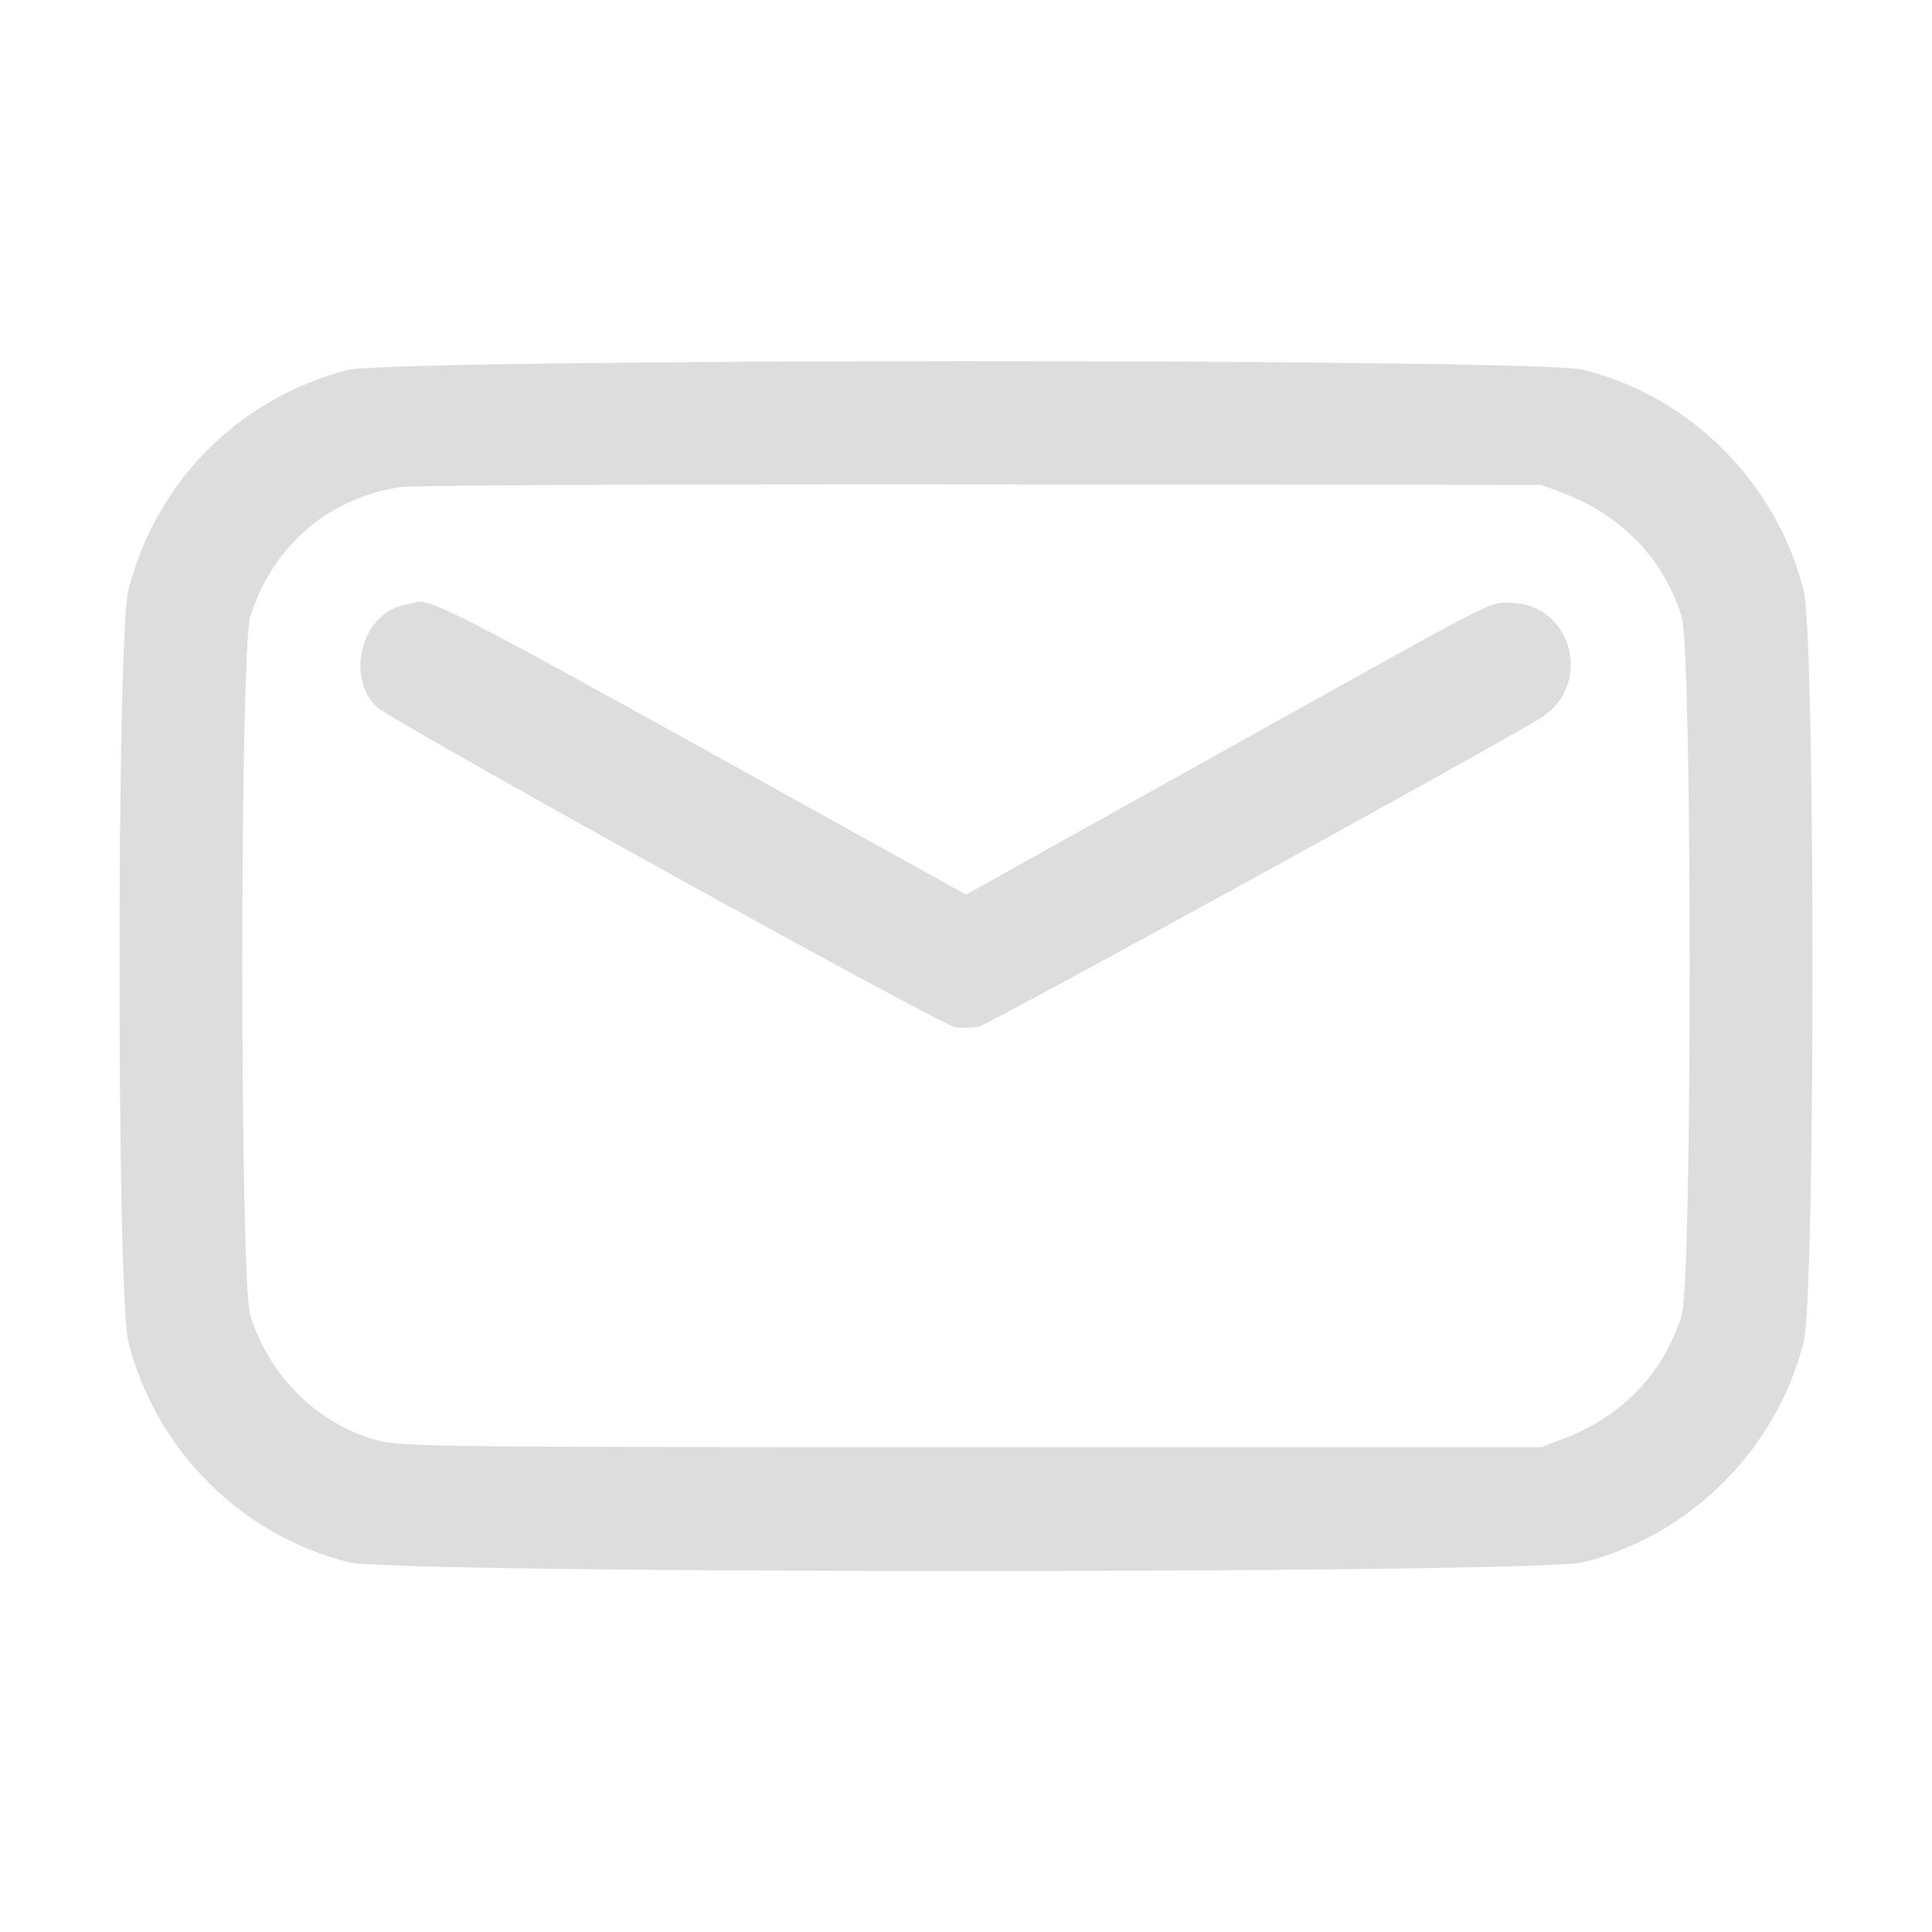 <svg id="svg" xmlns="http://www.w3.org/2000/svg" xmlns:xlink="http://www.w3.org/1999/xlink" width="24" height="24" viewBox="0, 0, 400,400"><g id="svgg"><path id="path0" d="M71.891 76.616 C 49.383 82.508,32.286 99.703,26.570 122.195 C 24.127 131.810,24.127 268.190,26.570 277.805 C 32.272 300.241,49.848 317.823,72.195 323.445 C 81.870 325.879,318.130 325.879,327.805 323.445 C 350.058 317.846,367.846 300.058,373.445 277.805 C 375.874 268.151,375.860 131.760,373.430 122.195 C 367.757 99.872,350.002 82.108,327.805 76.548 C 318.205 74.143,81.096 74.206,71.891 76.616 M323.765 102.156 C 335.870 106.756,344.562 115.863,348.181 127.734 C 350.384 134.964,350.384 265.036,348.181 272.266 C 344.563 284.135,335.879 293.235,323.765 297.848 L 319.141 299.609 201.172 299.609 C 88.372 299.609,82.971 299.545,77.907 298.149 C 65.712 294.787,55.637 284.791,51.819 272.266 C 49.616 265.036,49.616 134.964,51.819 127.734 C 56.279 113.103,68.210 102.869,83.203 100.816 C 85.781 100.463,139.922 100.224,203.516 100.286 L 319.141 100.398 323.765 102.156 M86.328 124.634 C 85.898 124.760,84.587 125.075,83.413 125.334 C 74.858 127.219,71.536 140.172,78.016 146.380 C 81.024 149.262,194.774 212.244,197.763 212.682 C 199.150 212.886,201.427 212.795,202.823 212.480 C 204.924 212.006,309.437 154.577,318.974 148.656 C 330.013 141.802,325.482 124.820,312.614 124.820 C 307.986 124.820,312.359 122.552,250.976 156.783 L 199.998 185.212 145.897 155.187 C 96.939 128.015,88.885 123.885,86.328 124.634 " stroke="none" fill="#ddd" fill-rule="evenodd"></path></g></svg>